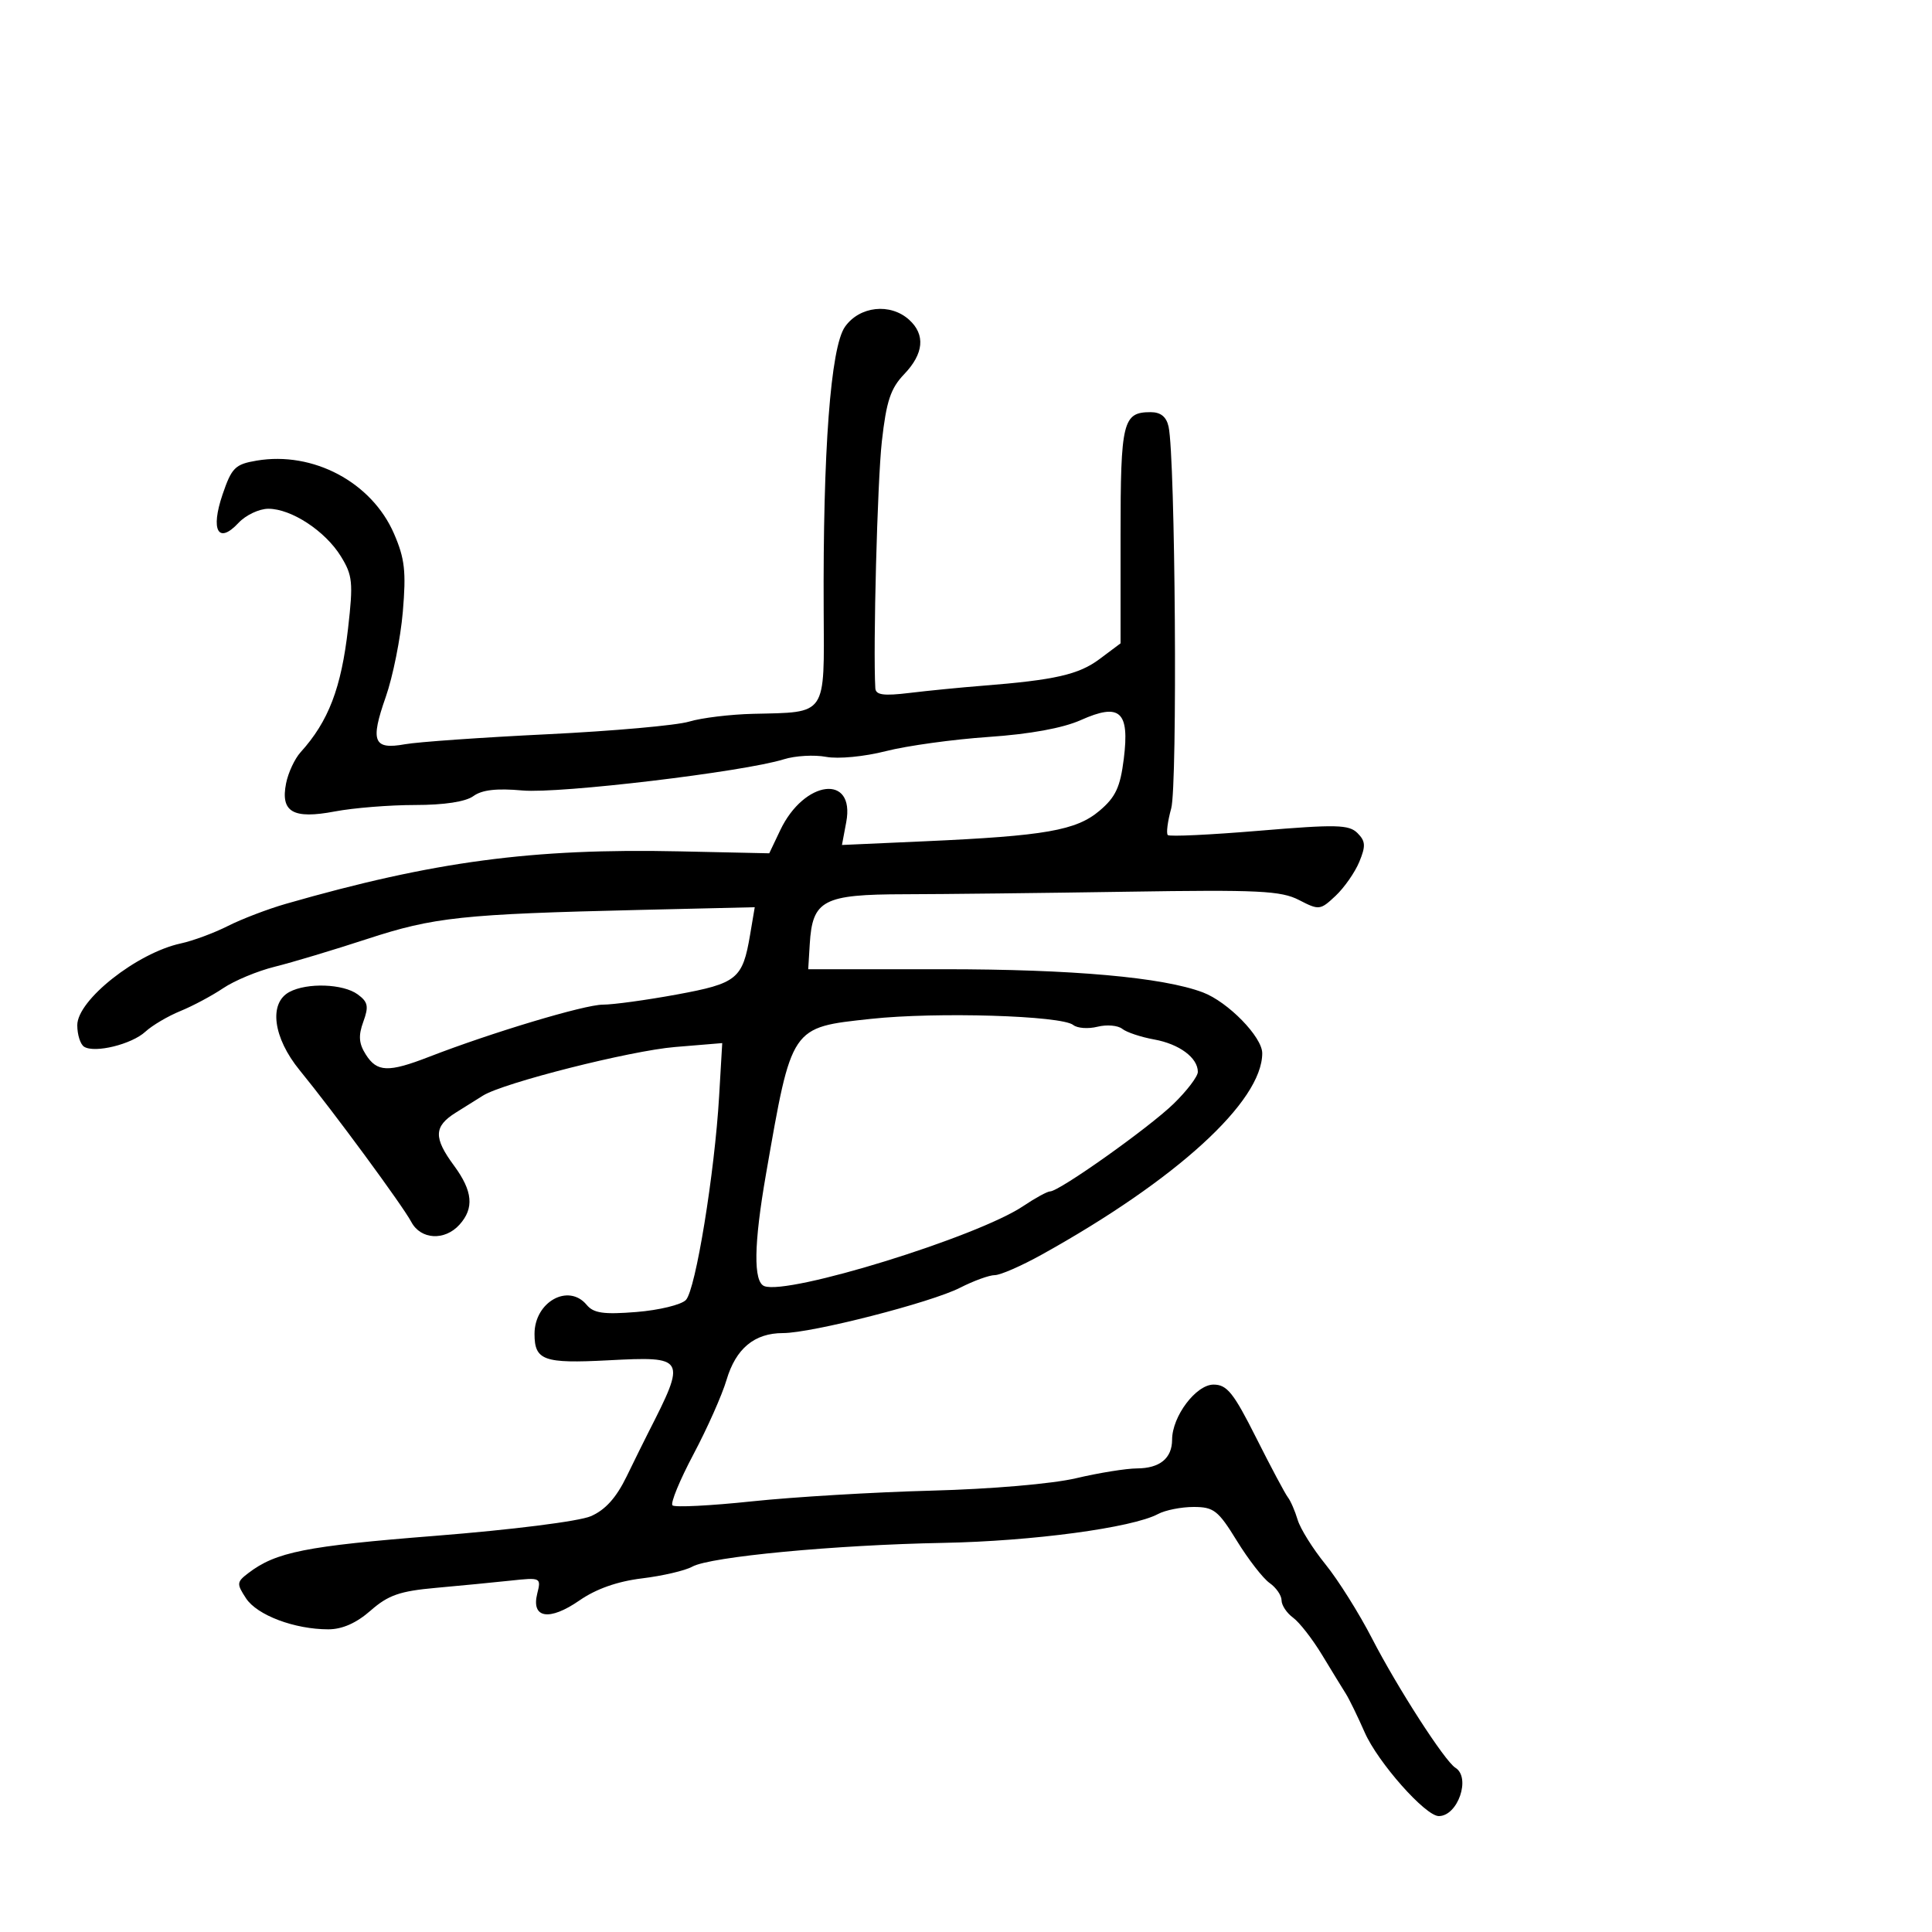 <svg xmlns="http://www.w3.org/2000/svg" width="300" height="300" viewBox="0 0 300 300" version="1.1">
	<path d="M 131.204 50.750 C 128.978 53.919, 127.768 70.054, 127.901 94.779 C 127.990 111.311, 128.489 110.574, 117 110.841 C 113.425 110.923, 108.925 111.469, 107 112.052 C 105.075 112.636, 95.175 113.518, 85 114.013 C 74.825 114.509, 64.870 115.208, 62.877 115.567 C 57.995 116.448, 57.466 115.150, 59.892 108.244 C 61.002 105.085, 62.198 99.125, 62.550 95 C 63.084 88.742, 62.857 86.732, 61.180 82.866 C 57.716 74.878, 48.625 70.043, 39.857 71.524 C 36.510 72.090, 35.978 72.617, 34.562 76.771 C 32.655 82.369, 33.886 84.573, 37.033 81.194 C 38.158 79.988, 40.245 79, 41.671 79 C 45.240 79, 50.494 82.444, 52.925 86.379 C 54.752 89.334, 54.862 90.439, 54.047 97.579 C 52.988 106.859, 51.010 112.017, 46.673 116.809 C 45.766 117.811, 44.755 119.977, 44.426 121.622 C 43.531 126.096, 45.496 127.233, 51.991 126.002 C 54.896 125.451, 60.501 125, 64.445 125 C 68.982 125, 72.315 124.490, 73.514 123.613 C 74.839 122.645, 77.133 122.383, 81.128 122.745 C 86.873 123.266, 115.472 119.853, 121.715 117.901 C 123.483 117.348, 126.436 117.179, 128.277 117.524 C 130.162 117.878, 134.218 117.489, 137.562 116.635 C 140.828 115.800, 148 114.810, 153.500 114.433 C 159.939 113.993, 165.040 113.061, 167.826 111.815 C 173.913 109.093, 175.423 110.456, 174.501 117.837 C 173.951 122.239, 173.231 123.779, 170.735 125.890 C 167.111 128.954, 162.291 129.797, 143.619 130.632 L 130.738 131.208 131.404 127.658 C 132.817 120.126, 124.874 121.096, 121.158 128.909 L 119.449 132.500 105.475 132.198 C 82.686 131.706, 67.349 133.752, 44.394 140.345 C 41.586 141.152, 37.536 142.699, 35.394 143.784 C 33.252 144.869, 29.962 146.088, 28.083 146.494 C 21.272 147.965, 12 155.285, 12 159.191 C 12 160.671, 12.479 162.178, 13.065 162.540 C 14.729 163.569, 20.447 162.162, 22.575 160.201 C 23.634 159.224, 26.075 157.784, 28 156.999 C 29.925 156.215, 32.923 154.613, 34.662 153.441 C 36.400 152.269, 40 150.771, 42.662 150.113 C 45.323 149.455, 51.775 147.517, 57 145.808 C 67.384 142.410, 71.769 141.942, 99.349 141.292 L 117.197 140.872 116.475 145.147 C 115.314 152.022, 114.473 152.705, 105.052 154.435 C 100.348 155.298, 95.200 156.003, 93.611 156.002 C 90.783 156, 76.317 160.343, 66.617 164.106 C 60.298 166.557, 58.543 166.493, 56.803 163.750 C 55.717 162.036, 55.624 160.822, 56.416 158.653 C 57.287 156.264, 57.146 155.580, 55.536 154.403 C 53.283 152.755, 47.688 152.561, 44.934 154.035 C 41.698 155.767, 42.403 161.133, 46.530 166.182 C 51.776 172.598, 62.500 187.173, 63.872 189.750 C 65.336 192.498, 69.050 192.708, 71.345 190.171 C 73.657 187.616, 73.411 184.946, 70.500 181 C 67.302 176.665, 67.356 174.912, 70.756 172.779 C 72.265 171.832, 74.175 170.637, 75 170.122 C 78.199 168.129, 97.863 163.155, 104.824 162.578 L 112.148 161.972 111.664 170.236 C 110.964 182.188, 108.015 200.277, 106.509 201.857 C 105.798 202.603, 102.342 203.444, 98.829 203.726 C 93.725 204.135, 92.173 203.913, 91.099 202.619 C 88.274 199.216, 83 202.152, 83 207.129 C 83 211.243, 84.416 211.752, 94.401 211.230 C 106.522 210.596, 106.621 210.774, 100.642 222.500 C 100.081 223.600, 98.576 226.648, 97.298 229.272 C 95.687 232.581, 93.980 234.472, 91.737 235.438 C 89.889 236.232, 79.507 237.541, 67.545 238.487 C 47.452 240.076, 42.844 240.996, 38.556 244.272 C 36.742 245.657, 36.719 245.922, 38.205 248.190 C 39.922 250.810, 45.740 253, 50.984 253 C 53.150 253, 55.344 252.027, 57.554 250.086 C 60.284 247.690, 62.081 247.065, 67.686 246.562 C 71.434 246.226, 76.650 245.720, 79.279 245.438 C 83.982 244.932, 84.047 244.964, 83.423 247.452 C 82.457 251.300, 85.297 251.759, 89.980 248.514 C 92.569 246.719, 95.880 245.553, 99.703 245.089 C 102.891 244.702, 106.400 243.882, 107.500 243.268 C 110.256 241.728, 129.663 239.891, 146.500 239.576 C 160.302 239.318, 175.835 237.229, 179.825 235.093 C 180.949 234.492, 183.435 234, 185.348 234 C 188.470 234, 189.161 234.541, 192.056 239.250 C 193.831 242.138, 196.119 245.088, 197.141 245.807 C 198.164 246.525, 199 247.737, 199 248.500 C 199 249.263, 199.806 250.475, 200.791 251.193 C 201.777 251.912, 203.809 254.525, 205.307 257 C 206.806 259.475, 208.459 262.175, 208.982 263 C 209.504 263.825, 210.821 266.525, 211.907 269 C 213.953 273.660, 221.336 282, 223.415 282 C 226.380 282, 228.435 276.005, 225.988 274.493 C 224.345 273.477, 216.985 262.056, 213.041 254.402 C 211.029 250.498, 207.777 245.323, 205.813 242.902 C 203.850 240.481, 201.909 237.375, 201.500 236 C 201.090 234.625, 200.406 233.050, 199.979 232.500 C 199.552 231.950, 197.335 227.787, 195.054 223.250 C 191.543 216.266, 190.527 215, 188.438 215 C 185.718 215, 182.010 219.927, 182.004 223.550 C 181.998 226.442, 180.099 227.998, 176.550 228.015 C 174.872 228.023, 170.622 228.708, 167.104 229.537 C 163.405 230.409, 153.920 231.223, 144.604 231.468 C 135.747 231.700, 123.220 232.448, 116.768 233.129 C 110.315 233.811, 104.758 234.091, 104.419 233.752 C 104.079 233.413, 105.549 229.842, 107.684 225.818 C 109.819 221.793, 112.127 216.604, 112.812 214.286 C 114.256 209.403, 117.146 207, 121.574 207 C 126.068 207, 144.554 202.268, 149.080 199.959 C 151.192 198.882, 153.620 198, 154.475 198 C 155.331 198, 158.611 196.567, 161.765 194.815 C 182.678 183.202, 196 171.033, 196 163.543 C 196 161.018, 190.676 155.566, 186.775 154.096 C 180.554 151.751, 166.544 150.500, 146.500 150.500 L 125.500 150.500 125.738 146.591 C 126.156 139.750, 127.807 138.882, 140.460 138.858 C 146.532 138.846, 162.075 138.670, 175 138.466 C 195.422 138.144, 198.921 138.313, 201.714 139.756 C 204.822 141.361, 205.009 141.340, 207.384 139.109 C 208.734 137.841, 210.392 135.467, 211.068 133.835 C 212.092 131.364, 212.044 130.616, 210.786 129.357 C 209.469 128.041, 207.501 127.994, 195.544 128.996 C 187.992 129.629, 181.598 129.931, 181.334 129.667 C 181.070 129.403, 181.310 127.538, 181.866 125.523 C 182.858 121.930, 182.506 71.029, 181.456 66.250 C 181.120 64.719, 180.233 64, 178.681 64 C 174.350 64, 174 65.433, 174 83.149 L 174 99.898 170.750 102.329 C 167.506 104.756, 163.825 105.594, 152.500 106.488 C 149.200 106.748, 144.137 107.246, 141.250 107.596 C 137.189 108.087, 135.982 107.921, 135.920 106.865 C 135.555 100.637, 136.240 74.722, 136.933 68.545 C 137.636 62.281, 138.292 60.305, 140.400 58.105 C 143.452 54.919, 143.722 51.963, 141.171 49.655 C 138.245 47.007, 133.465 47.532, 131.204 50.750 M 135.244 158.209 C 122.743 159.560, 122.969 159.225, 118.938 182.349 C 117.047 193.194, 116.961 199.048, 118.684 199.709 C 122.417 201.141, 151.761 192.069, 158.890 187.278 C 160.754 186.025, 162.631 185, 163.062 185 C 164.479 185, 178.373 175.143, 182.225 171.405 C 184.301 169.390, 186 167.156, 186 166.442 C 186 164.249, 183.121 162.112, 179.218 161.409 C 177.173 161.041, 174.943 160.298, 174.263 159.758 C 173.583 159.218, 171.852 159.071, 170.417 159.431 C 168.983 159.791, 167.289 159.670, 166.654 159.160 C 164.831 157.698, 145.416 157.110, 135.244 158.209" stroke="none" fill="black" fill-rule="evenodd"/>
</svg>